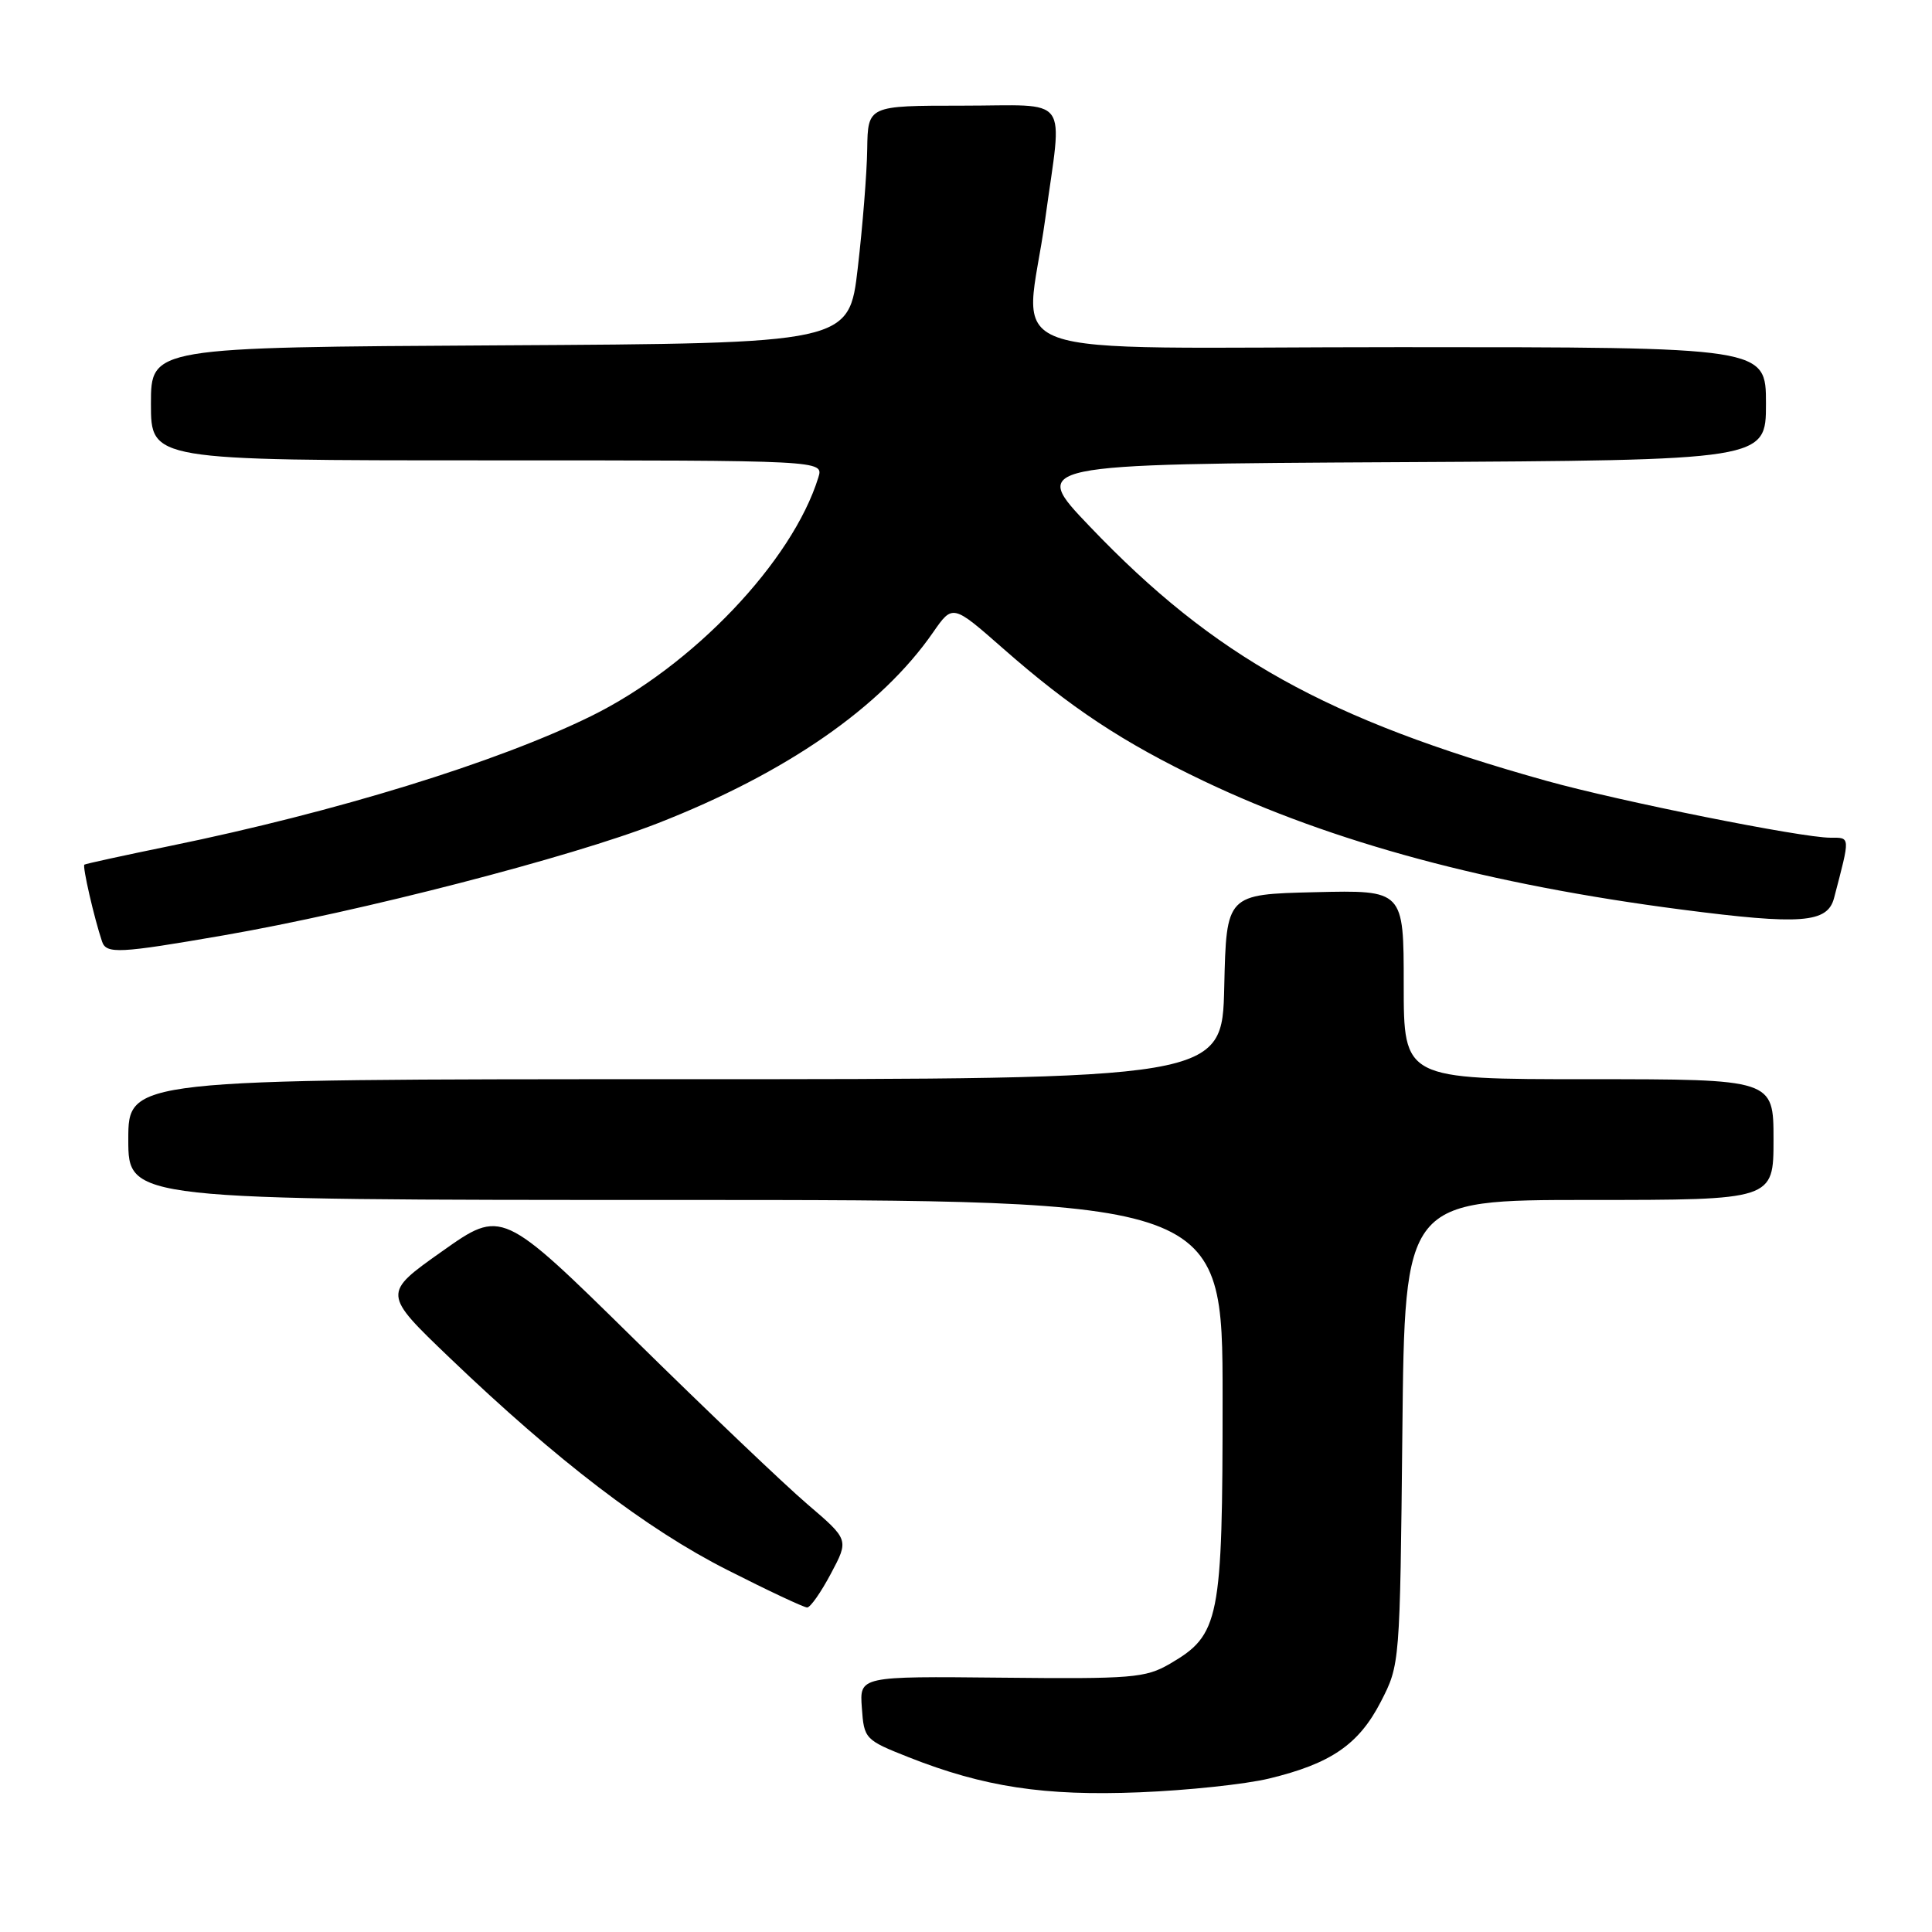 <?xml version="1.0" encoding="UTF-8" standalone="no"?>
<!DOCTYPE svg PUBLIC "-//W3C//DTD SVG 1.1//EN" "http://www.w3.org/Graphics/SVG/1.1/DTD/svg11.dtd" >
<svg xmlns="http://www.w3.org/2000/svg" xmlns:xlink="http://www.w3.org/1999/xlink" version="1.1" viewBox="0 0 256 256">
 <g >
 <path fill="currentColor"
d=" M 168.14 235.67 C 176.35 233.69 180.04 231.16 182.96 225.50 C 185.50 220.57 185.50 220.50 185.82 189.78 C 186.13 159.00 186.13 159.00 210.57 159.00 C 235.00 159.00 235.00 159.00 235.00 151.00 C 235.00 143.00 235.00 143.00 210.50 143.00 C 186.00 143.00 186.00 143.00 186.00 130.47 C 186.00 117.94 186.00 117.94 174.25 118.22 C 162.50 118.50 162.50 118.50 162.22 130.75 C 161.94 143.00 161.94 143.00 89.47 143.00 C 17.00 143.00 17.00 143.00 17.00 151.00 C 17.00 159.00 17.00 159.00 89.50 159.00 C 162.00 159.00 162.00 159.00 162.00 185.25 C 162.00 214.72 161.62 216.62 155.00 220.47 C 151.78 222.34 149.99 222.48 132.70 222.30 C 113.89 222.11 113.89 222.11 114.20 226.30 C 114.49 230.42 114.61 230.55 120.42 232.85 C 130.37 236.78 138.38 238.00 151.00 237.49 C 157.32 237.24 165.04 236.42 168.14 235.67 Z  M 110.10 208.51 C 112.49 204.02 112.49 204.02 106.99 199.32 C 103.97 196.74 93.62 186.88 84.00 177.41 C 66.50 160.20 66.50 160.20 58.59 165.80 C 50.68 171.39 50.68 171.39 59.62 179.95 C 73.81 193.54 85.69 202.62 96.34 208.01 C 101.75 210.76 106.53 213.00 106.95 213.00 C 107.38 213.00 108.79 210.98 110.10 208.51 Z  M 29.62 123.94 C 47.73 120.80 75.58 113.61 87.17 109.08 C 104.20 102.42 116.77 93.71 123.64 83.79 C 126.23 80.06 126.23 80.06 132.87 85.89 C 141.85 93.79 148.81 98.39 159.50 103.49 C 176.54 111.62 197.33 117.22 222.80 120.52 C 238.66 122.58 242.15 122.31 243.02 119.00 C 245.19 110.71 245.21 111.00 242.53 111.00 C 238.71 111.00 214.61 106.17 204.93 103.47 C 175.77 95.32 160.90 87.04 144.40 69.76 C 136.50 61.50 136.50 61.50 185.25 61.24 C 234.00 60.98 234.00 60.98 234.00 53.49 C 234.00 46.00 234.00 46.00 185.50 46.00 C 129.80 46.00 135.87 48.20 138.50 29.00 C 140.79 12.27 142.06 14.00 127.50 14.00 C 115.00 14.00 115.00 14.00 114.91 19.75 C 114.87 22.91 114.30 30.00 113.66 35.50 C 112.50 45.50 112.50 45.50 66.25 45.76 C 20.00 46.02 20.00 46.02 20.00 53.51 C 20.00 61.00 20.00 61.00 64.57 61.00 C 109.13 61.00 109.13 61.00 108.44 63.25 C 105.00 74.39 91.76 88.30 78.28 94.91 C 65.79 101.04 44.58 107.57 22.50 112.10 C 16.45 113.34 11.36 114.45 11.18 114.57 C 10.90 114.78 12.47 121.63 13.52 124.75 C 14.08 126.43 15.76 126.34 29.62 123.94 Z "/>
</g>
</svg>